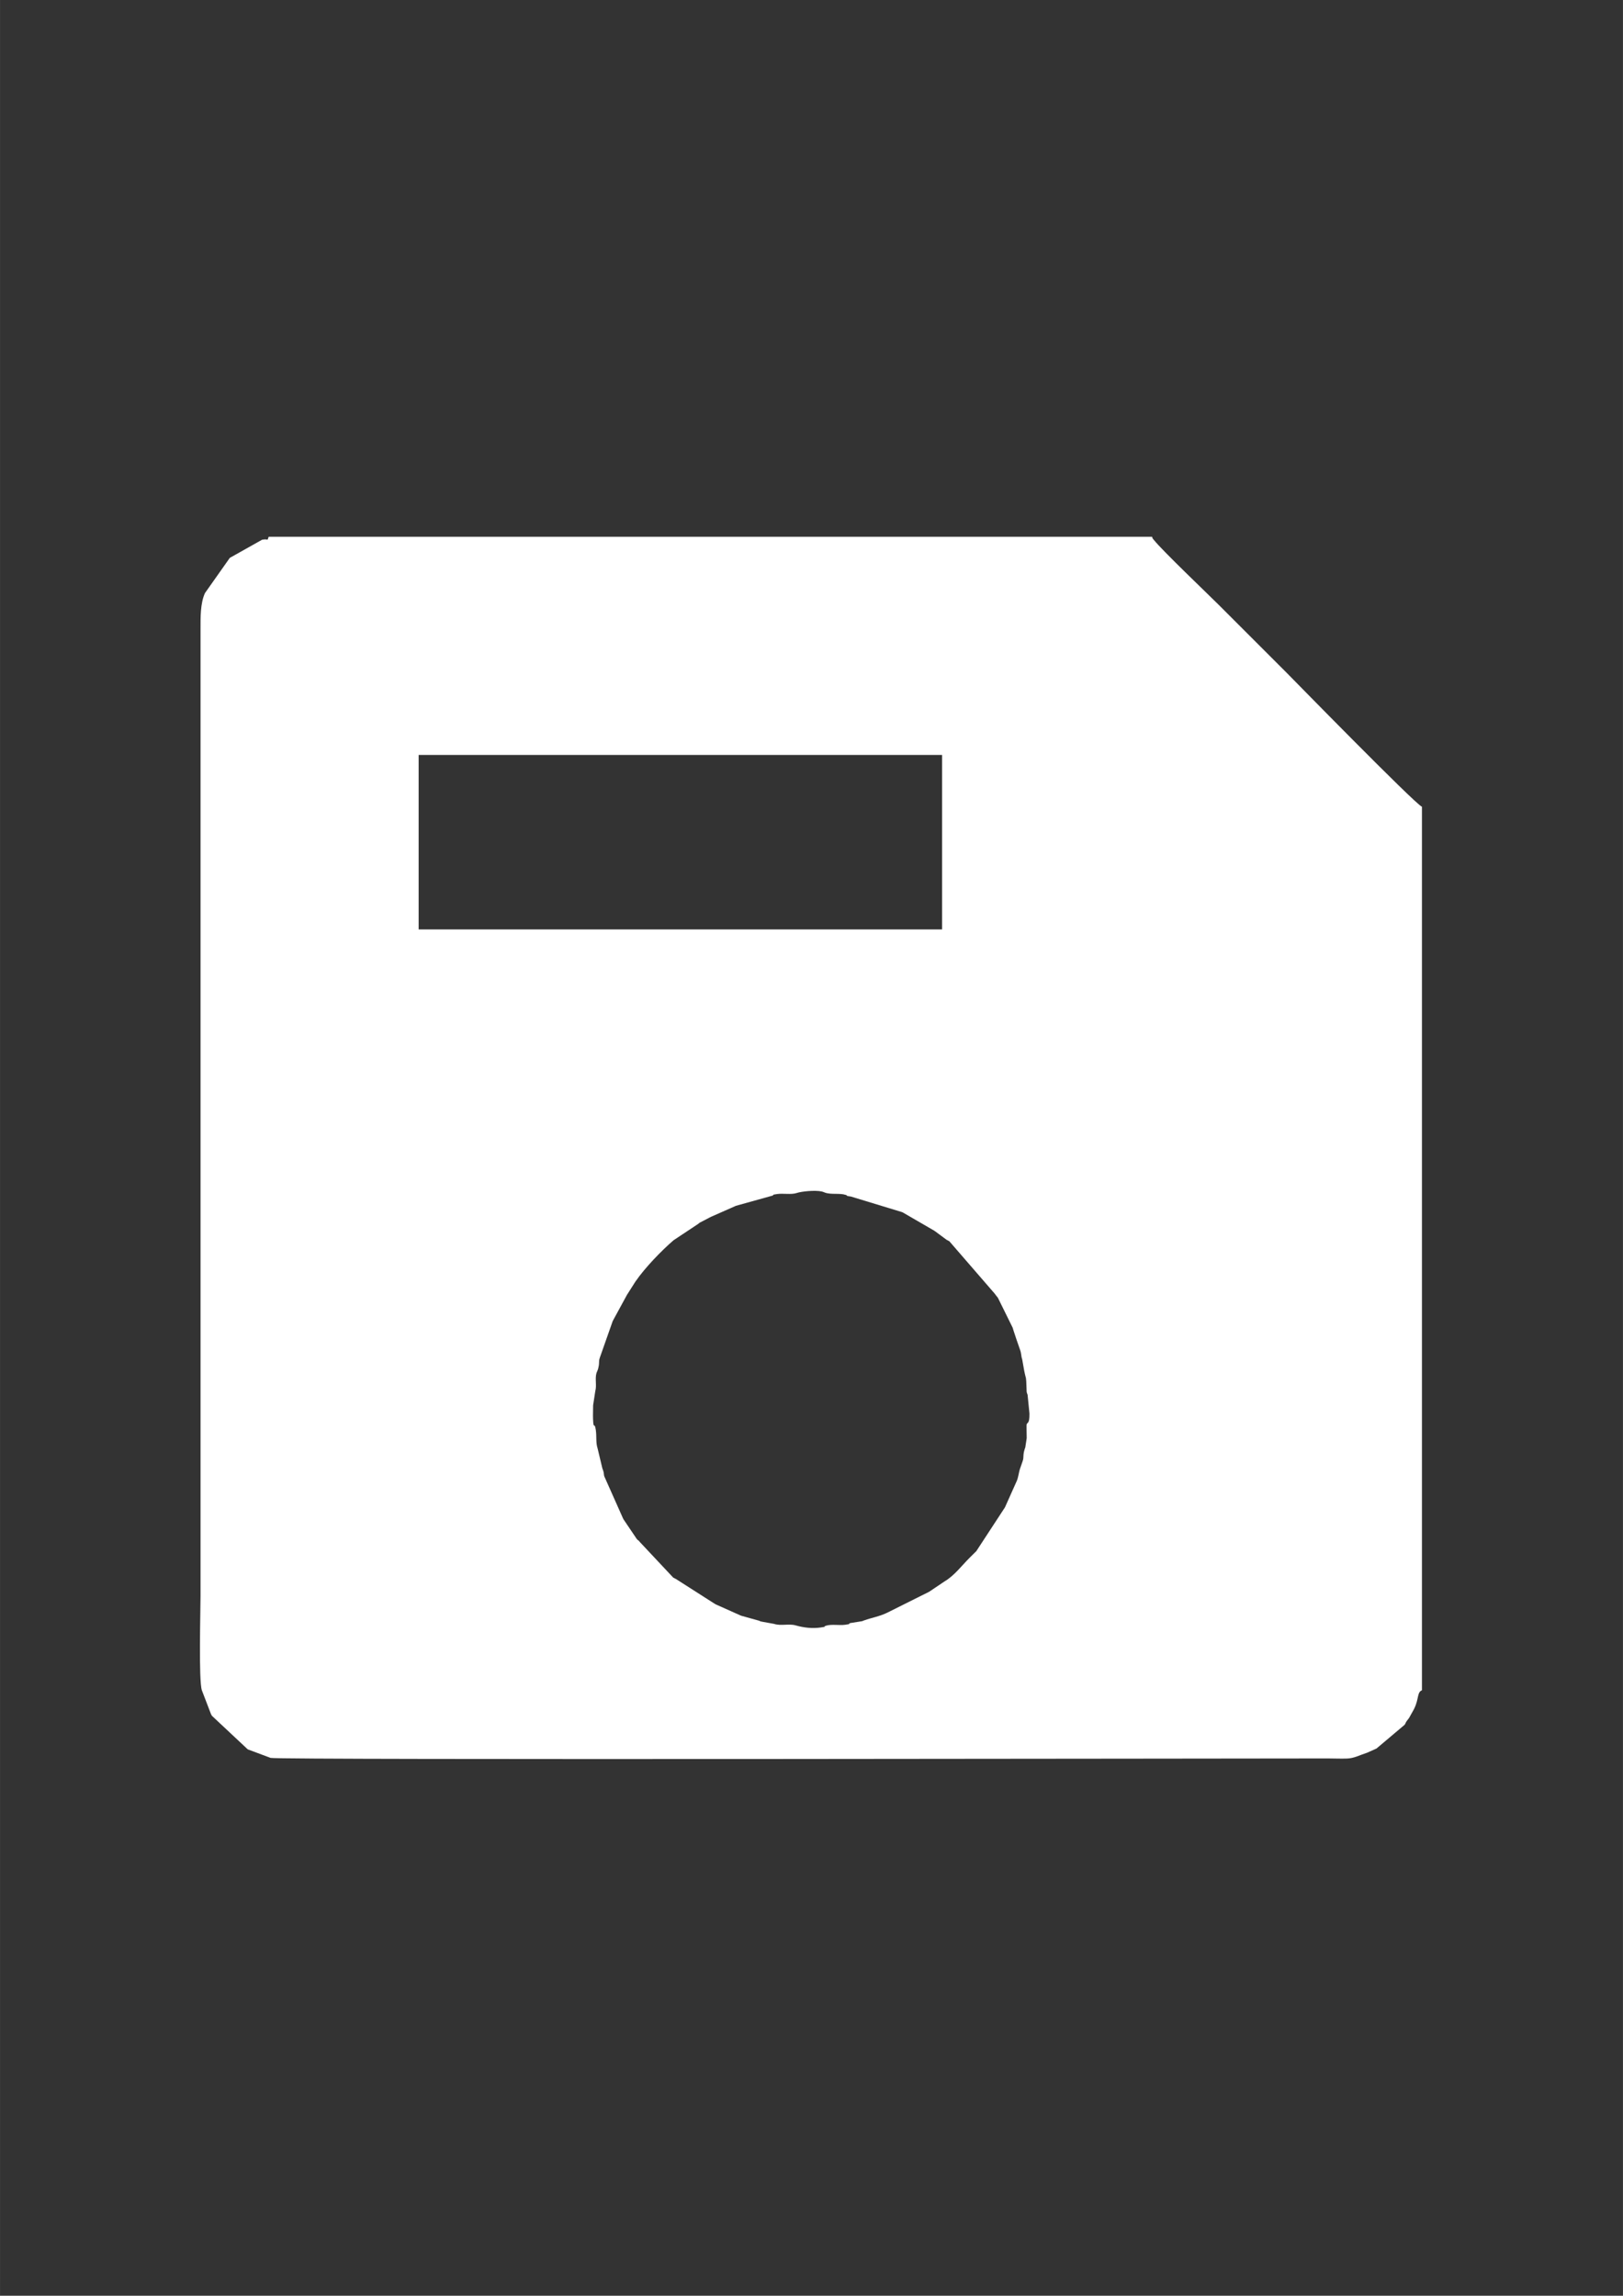 <?xml version="1.0" encoding="UTF-8"?>
<!DOCTYPE svg PUBLIC "-//W3C//DTD SVG 1.1//EN" "http://www.w3.org/Graphics/SVG/1.1/DTD/svg11.dtd">
<!-- Creator: CorelDRAW 2021 (64-Bit) -->
<svg xmlns="http://www.w3.org/2000/svg" xml:space="preserve" width="8.268in" height="11.693in" version="1.1" style="shape-rendering:geometricPrecision; text-rendering:geometricPrecision; image-rendering:optimizeQuality; fill-rule:evenodd; clip-rule:evenodd"
viewBox="0 0 8267.72 11692.91"
 xmlns:xlink="http://www.w3.org/1999/xlink"
 xmlns:xodm="http://www.corel.com/coreldraw/odm/2003">
 <rect x="0" y="0" width="8267.72" height="11692.91" fill="#333333" stroke="none"/>
 <defs>
  <style type="text/css">
   <![CDATA[
    .fil0 {fill:white}
   ]]>
  </style>
 </defs>
 <g id="Layer_x0020_1">
  <path class="fil0" d="M5229.75 7254.82c-0.99,2.87 0.38,61.69 0.4,69.85l-7.31 48.24c-0.56,1.61 -1.55,3.22 -2.08,4.87 -12.08,37.62 -3.26,40.83 -11.47,64.92l-10.7 30.96c-0.57,1.65 -1.32,3.41 -1.89,5.06 -8.36,24.22 -8.37,47.63 -19.92,70.35l-55.82 124.74c-0.71,1.42 -1.61,3.21 -2.31,4.63l-145.54 222.51c-1.42,1.44 -5.68,5.36 -7.12,6.77l-27.89 27.67c-38,38.01 -77.63,90.5 -124.94,118.11l-78.89 53.05c-1.31,0.8 -3.18,1.66 -4.5,2.45l-208.43 104.07c-1.5,0.64 -3.28,1.52 -4.73,2.21 -39.28,18.55 -73.97,23.44 -114.83,37.94 -2.11,0.74 -7.78,3.25 -9.97,3.92l-59.91 9.54c-18.22,5.85 12.94,2.99 -26.06,8.66 -29.51,4.29 -71.48,-4.11 -99.01,5.16 -19.21,6.47 13.61,2.93 -25.99,8.73 -43.07,6.3 -86.85,0.94 -127.58,-10.65 -34.93,-9.94 -75.09,3.92 -110.33,-7.73l-58.81 -10.64c-18.6,-3.51 -10.99,-3.36 -15.83,-5l-92.28 -25.77c-1.63,-0.56 -3.39,-1.37 -4.94,-2.01l-120 -53.61c-0.26,-0.13 -9,-4.5 -9.26,-4.63l-199.13 -127.26c-7.92,-4.65 -4.63,-1.54 -13.63,-7.19l-168.1 -179.12c-14.15,-17.78 -5.11,-3.44 -17.39,-17.34l-67.16 -99.51c-0.78,-1.32 -1.71,-3.13 -2.45,-4.49l-96.25 -216.25c-3.2,-17.29 -0.44,-12.28 -5.53,-29.19 -0.66,-2.19 -3.05,-7.98 -3.78,-10.1l-24.06 -100.94c-10.19,-31.72 -4.22,-59.33 -9.33,-94.84 -6.54,-45.42 -11.48,4.69 -14.06,-55.39 -0.94,-21.76 0.6,-47.61 0.37,-70.09l11.11 -72.22c8.11,-28.56 -2.33,-62.38 5.82,-91.4l7.93 -19.85c9.95,-37.31 1.1,-34.82 9.62,-59.82l65.08 -184.93c0.72,-1.4 1.65,-3.17 2.37,-4.57l70.98 -130.41c0.84,-1.22 1.95,-2.93 2.76,-4.18l37.81 -59.41c0.81,-1.25 1.92,-2.96 2.76,-4.19 48,-69.7 131.9,-156.43 193.4,-209.38l125.19 -83.15c1.63,-1.22 6.02,-5.02 7.69,-6.2l50.2 -26.19c1.62,-0.81 7.65,-3.82 9.26,-4.63l120.47 -53.14c1.5,-0.65 3.28,-1.52 4.73,-2.21l184.72 -51.39c18.22,-5.85 -12.94,-2.99 26.06,-8.67 29.51,-4.29 71.48,4.12 99.01,-5.16 23.76,-8 91.62,-15.62 128.45,-7.68l10.44 3.45c1.62,0.54 3.23,1.55 4.83,2.11 32.25,11.5 75.25,1.5 106.3,11.76 19.74,6.52 -13.7,2.62 26.38,8.34l260.85 79.43c1.41,0.72 3.21,1.61 4.62,2.32l158.24 91.76c1.22,0.84 2.93,1.95 4.19,2.76l59.84 44.32c7.92,4.65 4.63,1.54 13.63,7.2l232.07 267.93c3.77,5.83 3.73,5.07 8.9,11.93 1.23,1.63 5.02,6.02 6.2,7.69l75.72 153.45c0.69,2.16 2.35,8.69 3.04,10.85l13.83 41.72c0.56,1.71 1.13,3.55 1.7,5.25l19.67 56.72c3.35,11.09 1.47,3.71 4.02,16.81 3.44,17.68 0.61,12.03 5.88,28.85l10.45 58.99c10.59,52.64 9.01,16.69 11.78,92.39 0.76,20.82 0.15,14.11 5.3,29.42l9.49 95.53c0.37,53.75 -10.19,43.17 -14.32,55.13zm-3097.22 -3409.72l2666.67 0 0 888.89 -2666.67 0 0 -888.89zm5111.11 4763.89l0 -4500c-34.01,-12.31 -673.3,-666.42 -690.94,-684.06 -116.61,-116.62 -228.83,-228.83 -343.78,-343.72 -45.94,-45.91 -290.54,-279.49 -329.84,-329.89 -8.37,-10.73 -5.16,-2.75 -10.44,-17.33l-4500 0c-10.4,25.77 3.43,8.19 -33.62,14.98l-164.52 92.43 -126.39 179.17c-24.04,52.43 -22.69,123.89 -22.69,185.64l0 4923.61c0,73.26 -9.99,429.35 6.81,479.31l46.17 120.5c0.97,1.88 3.7,7.33 4.77,9.12l182.89 171.28 116.31 43.41c42.83,11.42 4887.94,2.77 5386.11,2.77 31.25,0 67.18,1.76 97.73,0.51 37.02,-1.52 61.69,-16.63 102.26,-29.68l43.2 -19.3c1.43,-0.71 3.27,-1.54 4.69,-2.25l143.13 -120.76c6.39,-10.07 3.37,-7.81 9.84,-17.93 2.26,-3.54 7.08,-9.02 12.05,-15.73l22.41 -40.09c0.95,-1.9 3.84,-7.2 4.76,-9.12 24.46,-50.69 13.63,-82.59 39.08,-92.86z"/>
 </g>
</svg>
